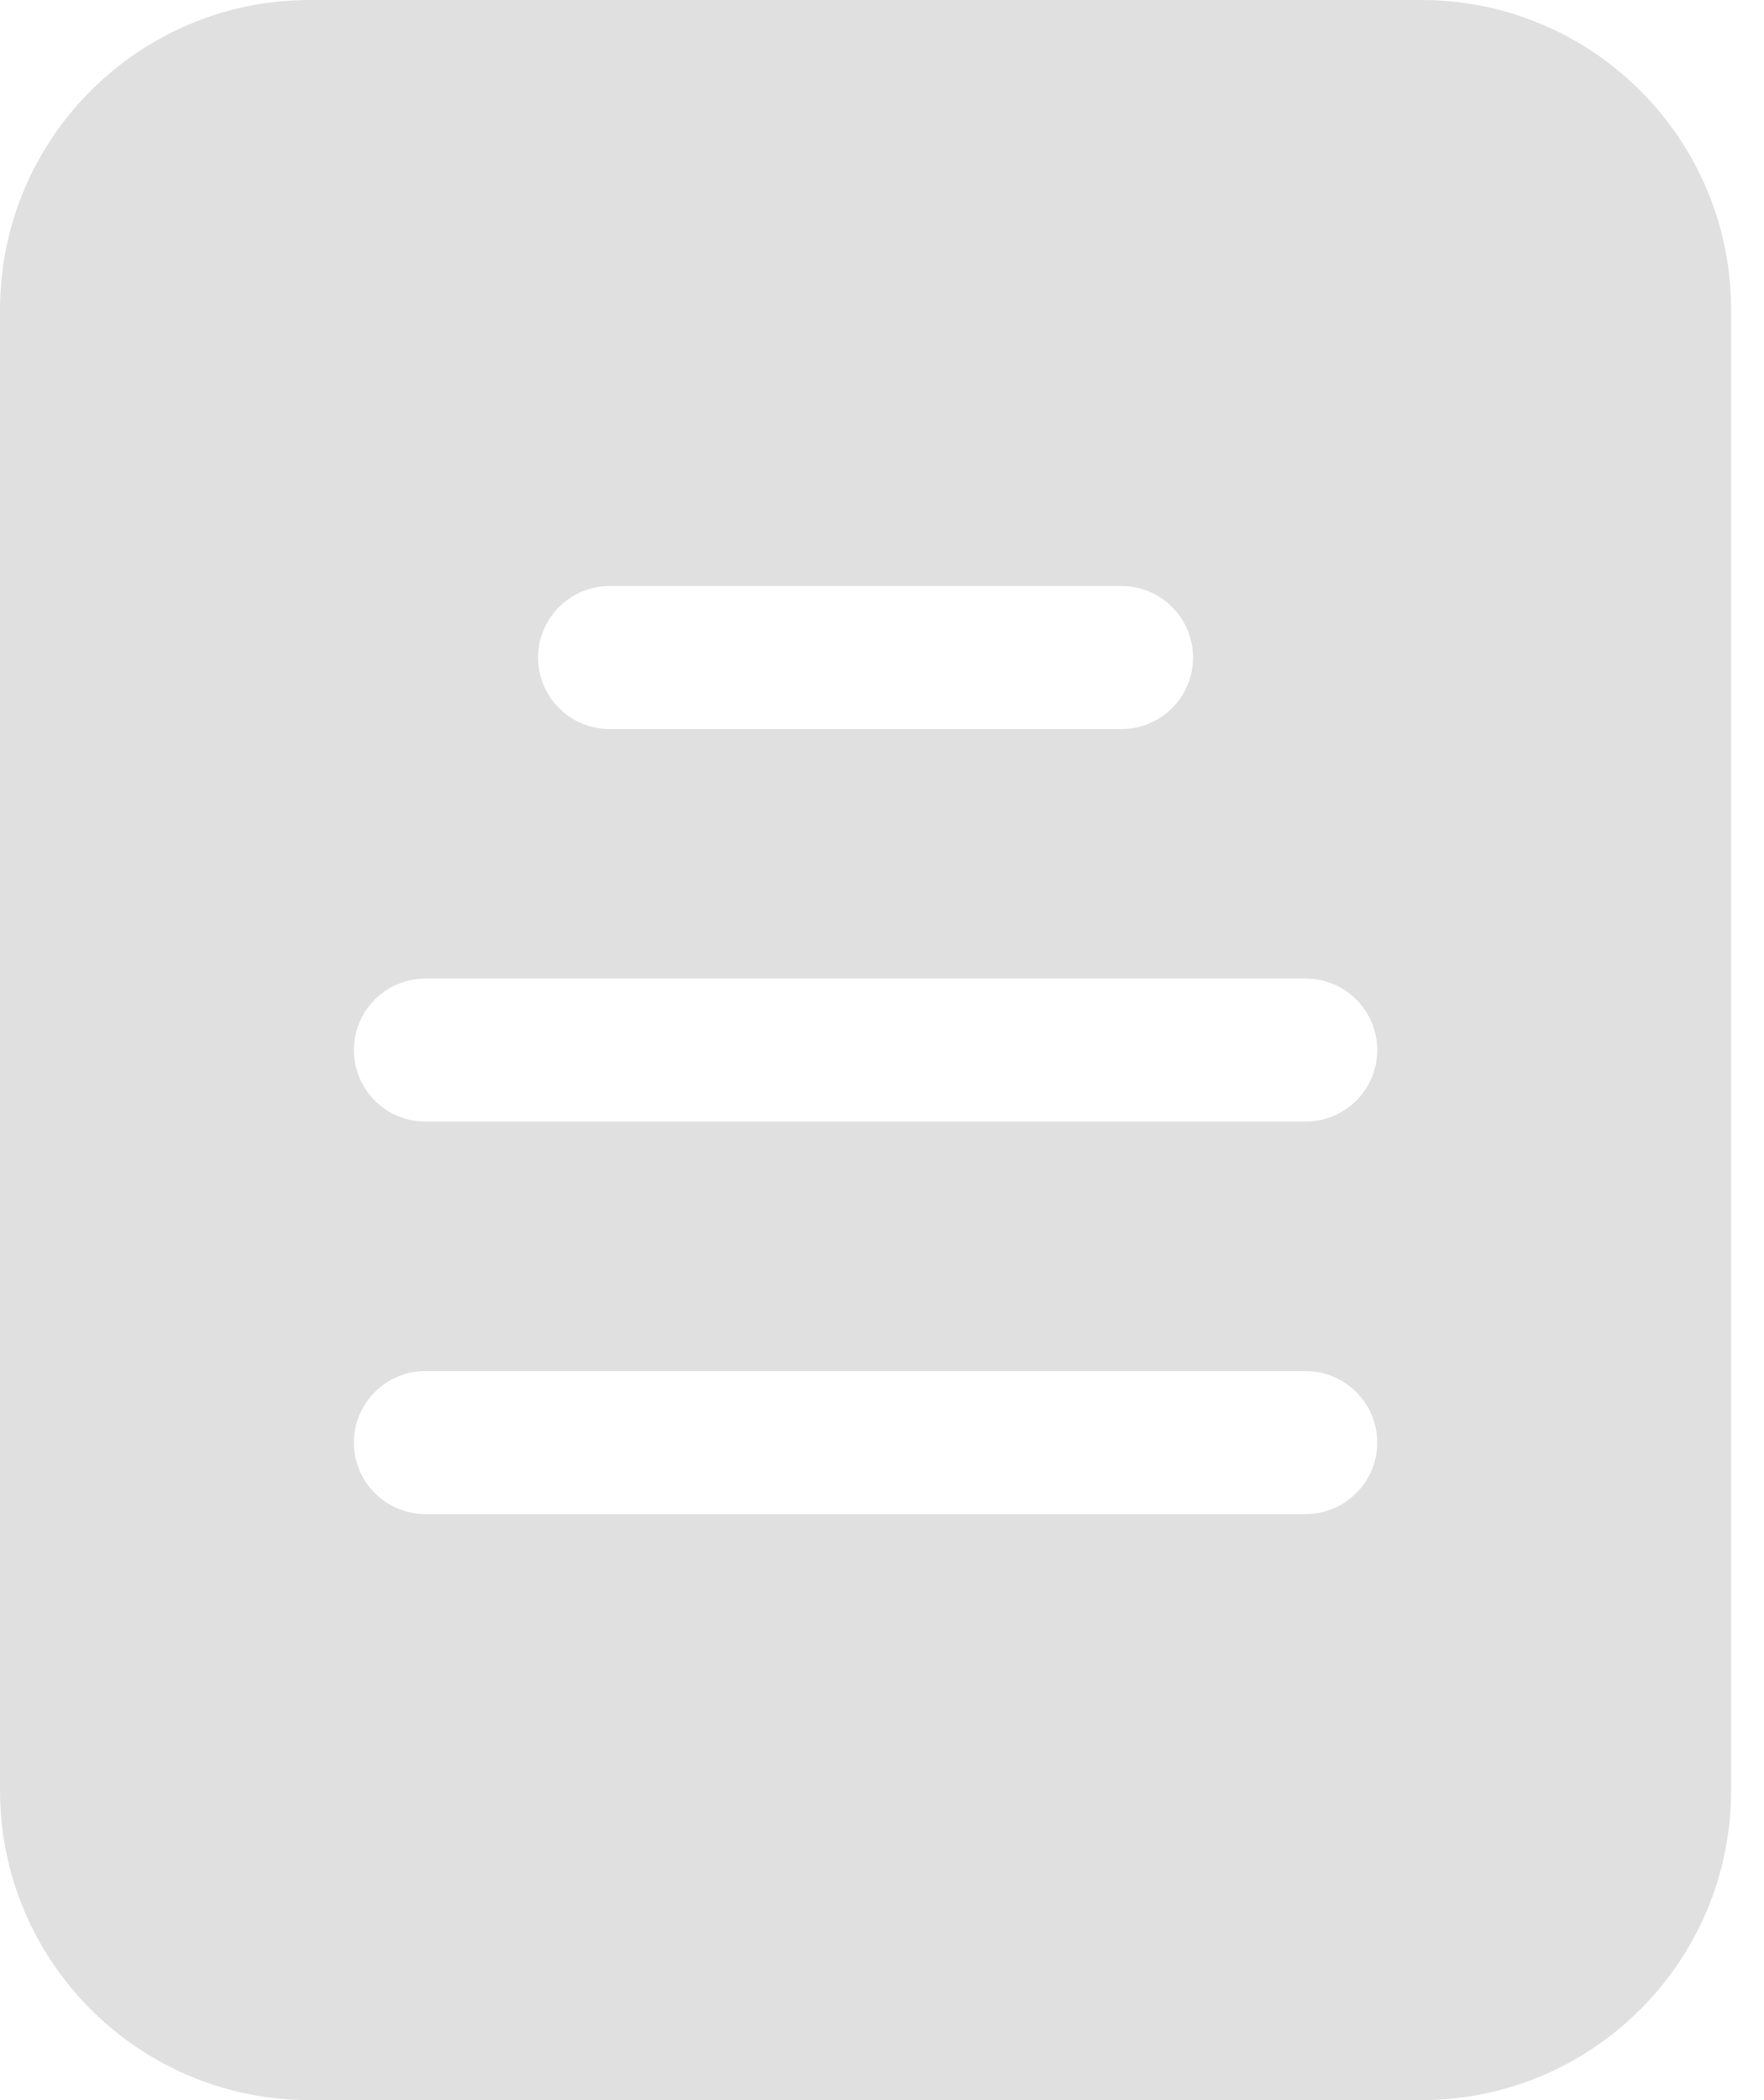 <svg width="42" height="50" viewBox="0 0 42 50" fill="none" xmlns="http://www.w3.org/2000/svg">
<path d="M33.84 0H7.376C3.303 0 0 3.303 0 7.376V42.624C0 46.697 3.303 50 7.376 50H33.84C37.914 50 41.217 46.697 41.217 42.624V7.376C41.217 3.303 37.914 0 33.84 0ZM14.514 13.953H26.702C27.642 13.952 28.405 14.713 28.406 15.653C28.407 16.594 27.645 17.356 26.705 17.357C26.704 17.357 26.703 17.357 26.702 17.357H14.514C13.574 17.357 12.812 16.595 12.812 15.655C12.812 14.715 13.574 13.953 14.514 13.953ZM31.088 36.047H10.128C9.188 36.047 8.426 35.285 8.426 34.345C8.426 33.405 9.188 32.643 10.128 32.643H31.088C32.028 32.643 32.791 33.405 32.791 34.345C32.791 35.285 32.028 36.047 31.088 36.047ZM31.088 26.702H10.128C9.188 26.702 8.426 25.94 8.426 25C8.426 24.06 9.188 23.298 10.128 23.298H31.088C32.028 23.298 32.791 24.06 32.791 25C32.791 25.94 32.028 26.702 31.088 26.702Z" fill="#E0E0E0"/>
</svg>
